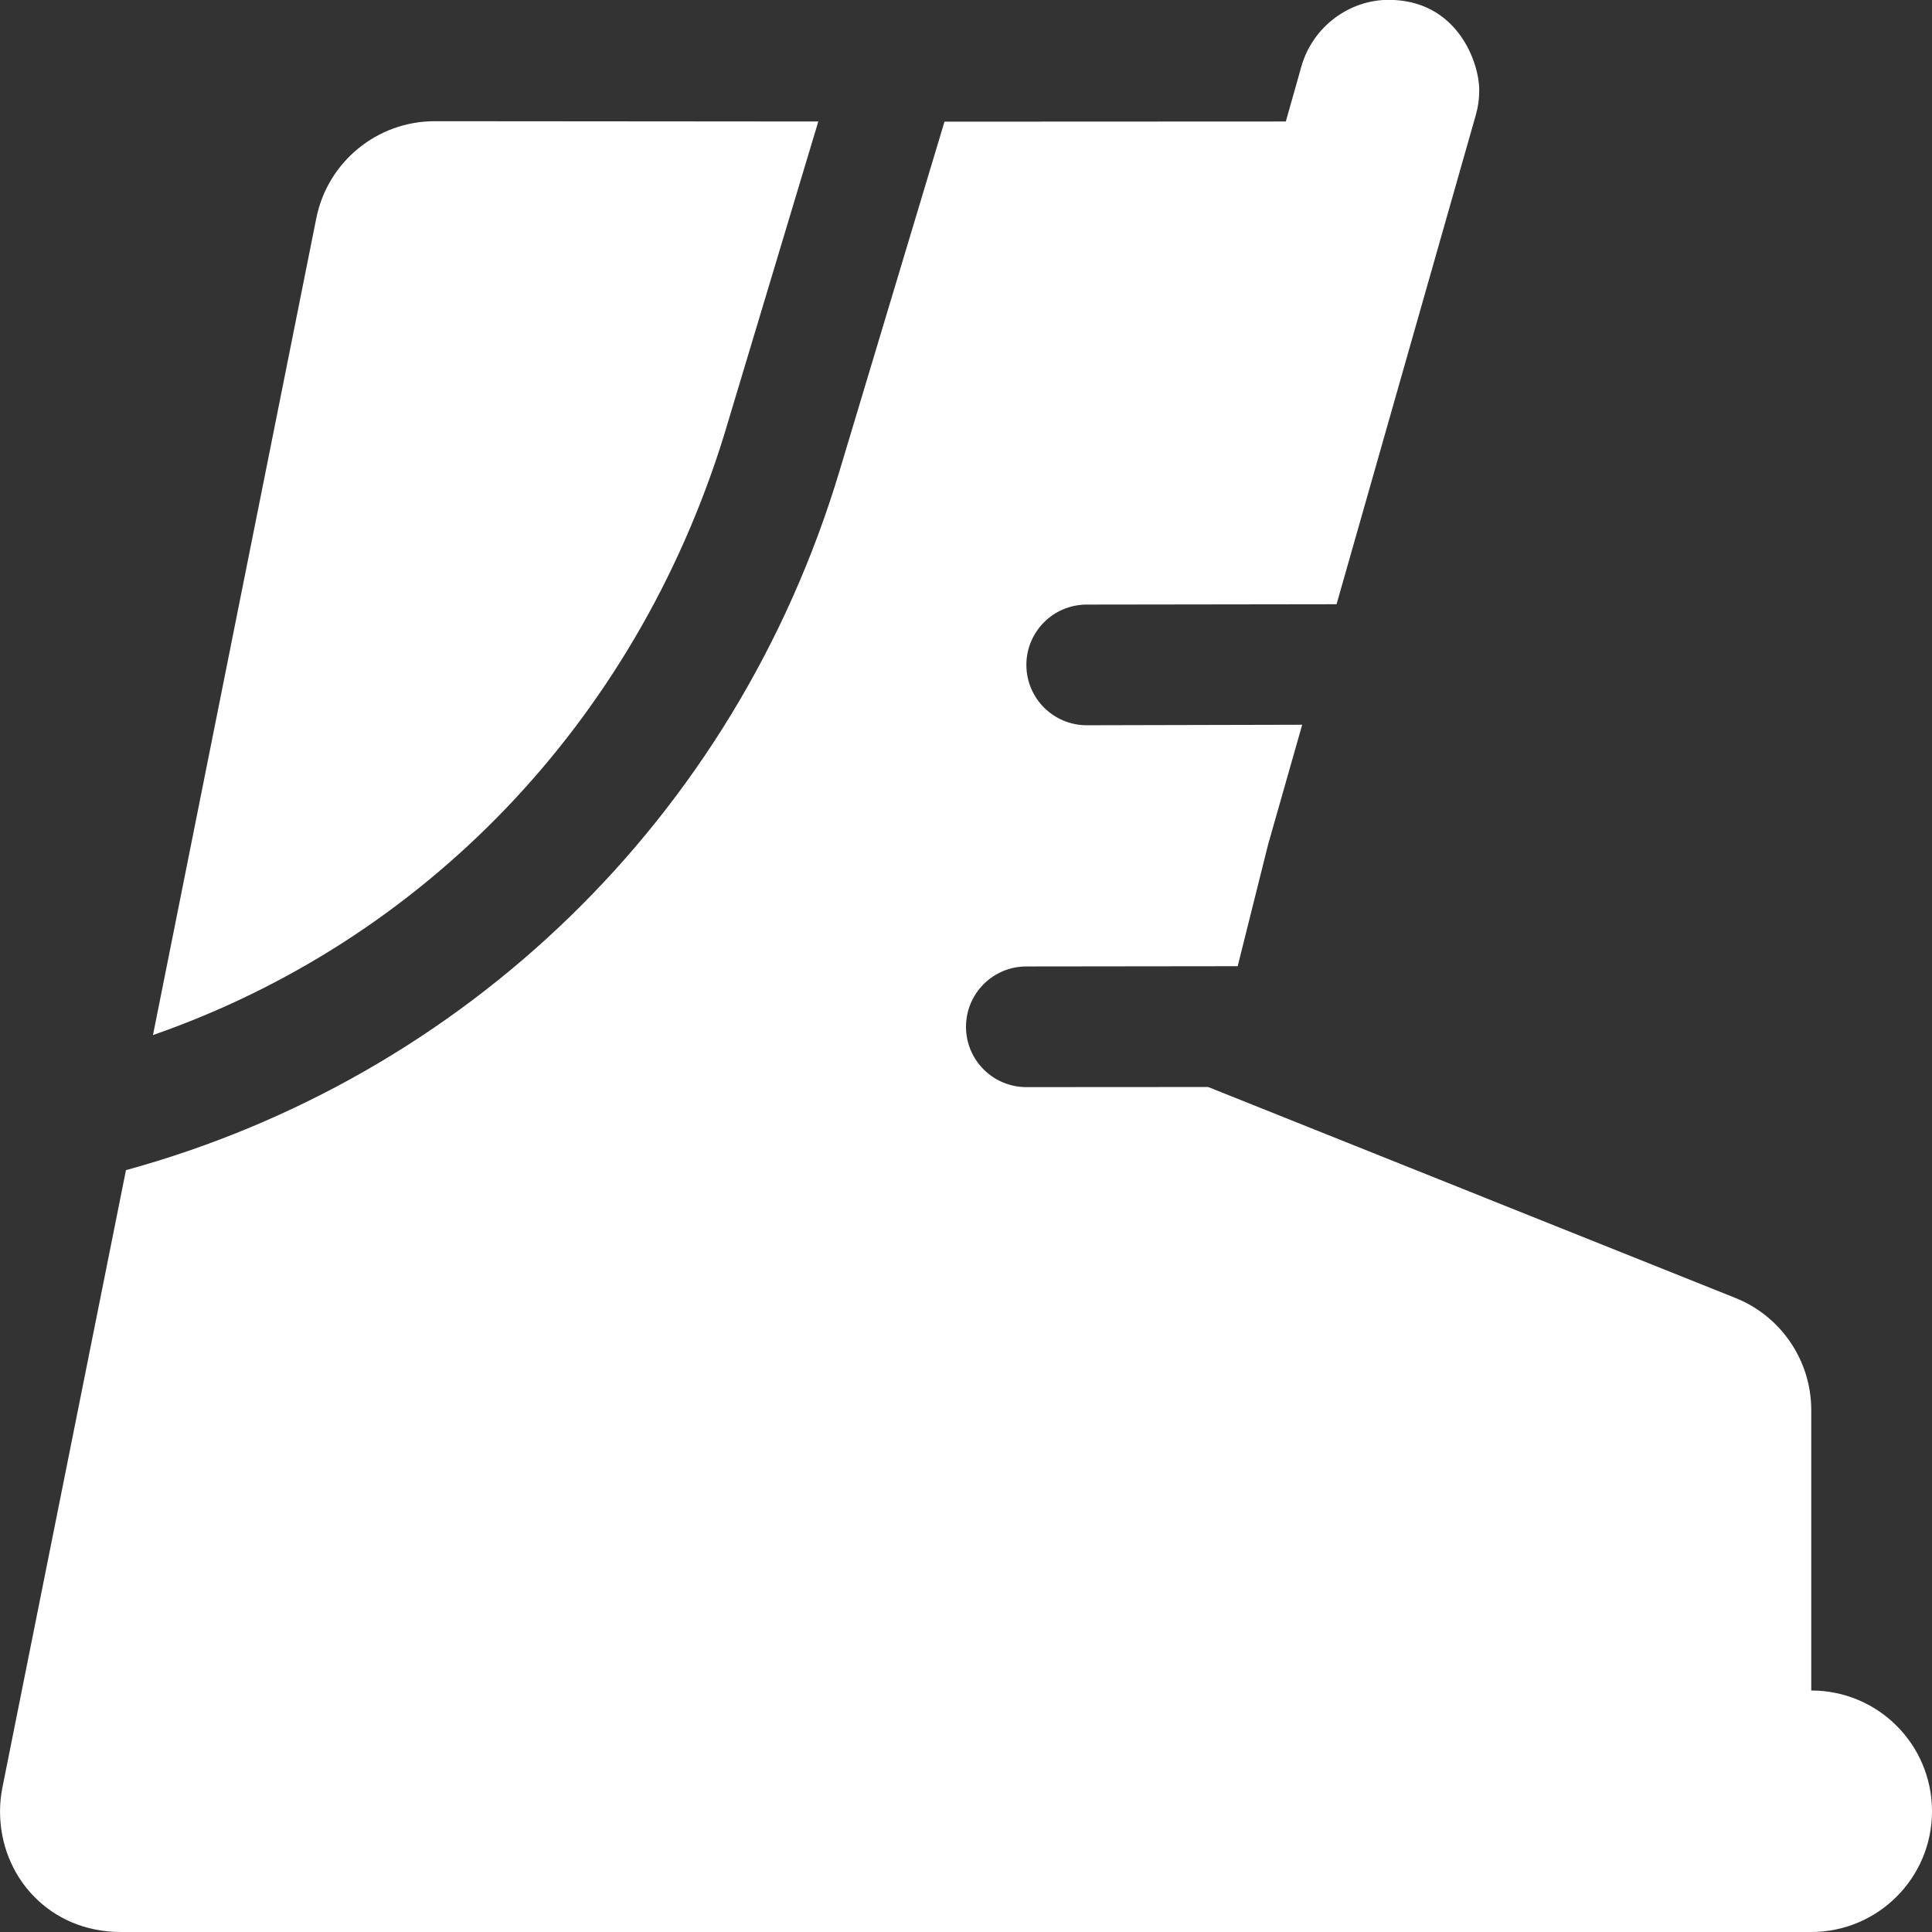 <svg xmlns="http://www.w3.org/2000/svg" viewBox="0 0 512 512"><rect x="0" y="0" width="512" height="512" fill="#333333" stroke="none"/><!--! Font Awesome Pro 6.1.1 by @fontawesome - https://fontawesome.com License - https://fontawesome.com/license (Commercial License) Copyright 2022 Fonticons, Inc. --><path fill="#ffffff" d="M191.8 115.6l25.06-83.4L115.2 32.12c-15.25 0-28.39 10.77-31.38 25.72L40.54 274.3C112.1 249.4 168.1 191.8 191.8 115.6zM480 448v-74.33c0-13.08-7.967-24.85-20.12-29.71l-139.7-55.89L272 288.1c-8.836 0-16-7.16-16-15.99c0-8.834 7.164-15.99 16-15.99l56-.065l8.084-32.33l9.01-31.66L288 192.2c-8.836 0-16-7.162-16-15.99c0-8.834 7.164-15.99 16-15.99l66.2-.09l36.92-129.7c.623-2.191 .895-4.31 .895-6.48c0-7.694-6.011-23.99-24.02-23.99c-10.47 0-20.12 7.131-23.12 17.66l-4.116 14.58L250.3 32.24l-27.82 92.58C194.7 217.3 122.7 285.6 33.38 310.1l-32.74 163.6c-.427 2.136-.632 4.258-.632 6.342C0 497.3 13.1 512 32.01 512H480c17.67 0 32-14.33 32-31.99C512 462.3 497.7 448 480 448z"/></svg>